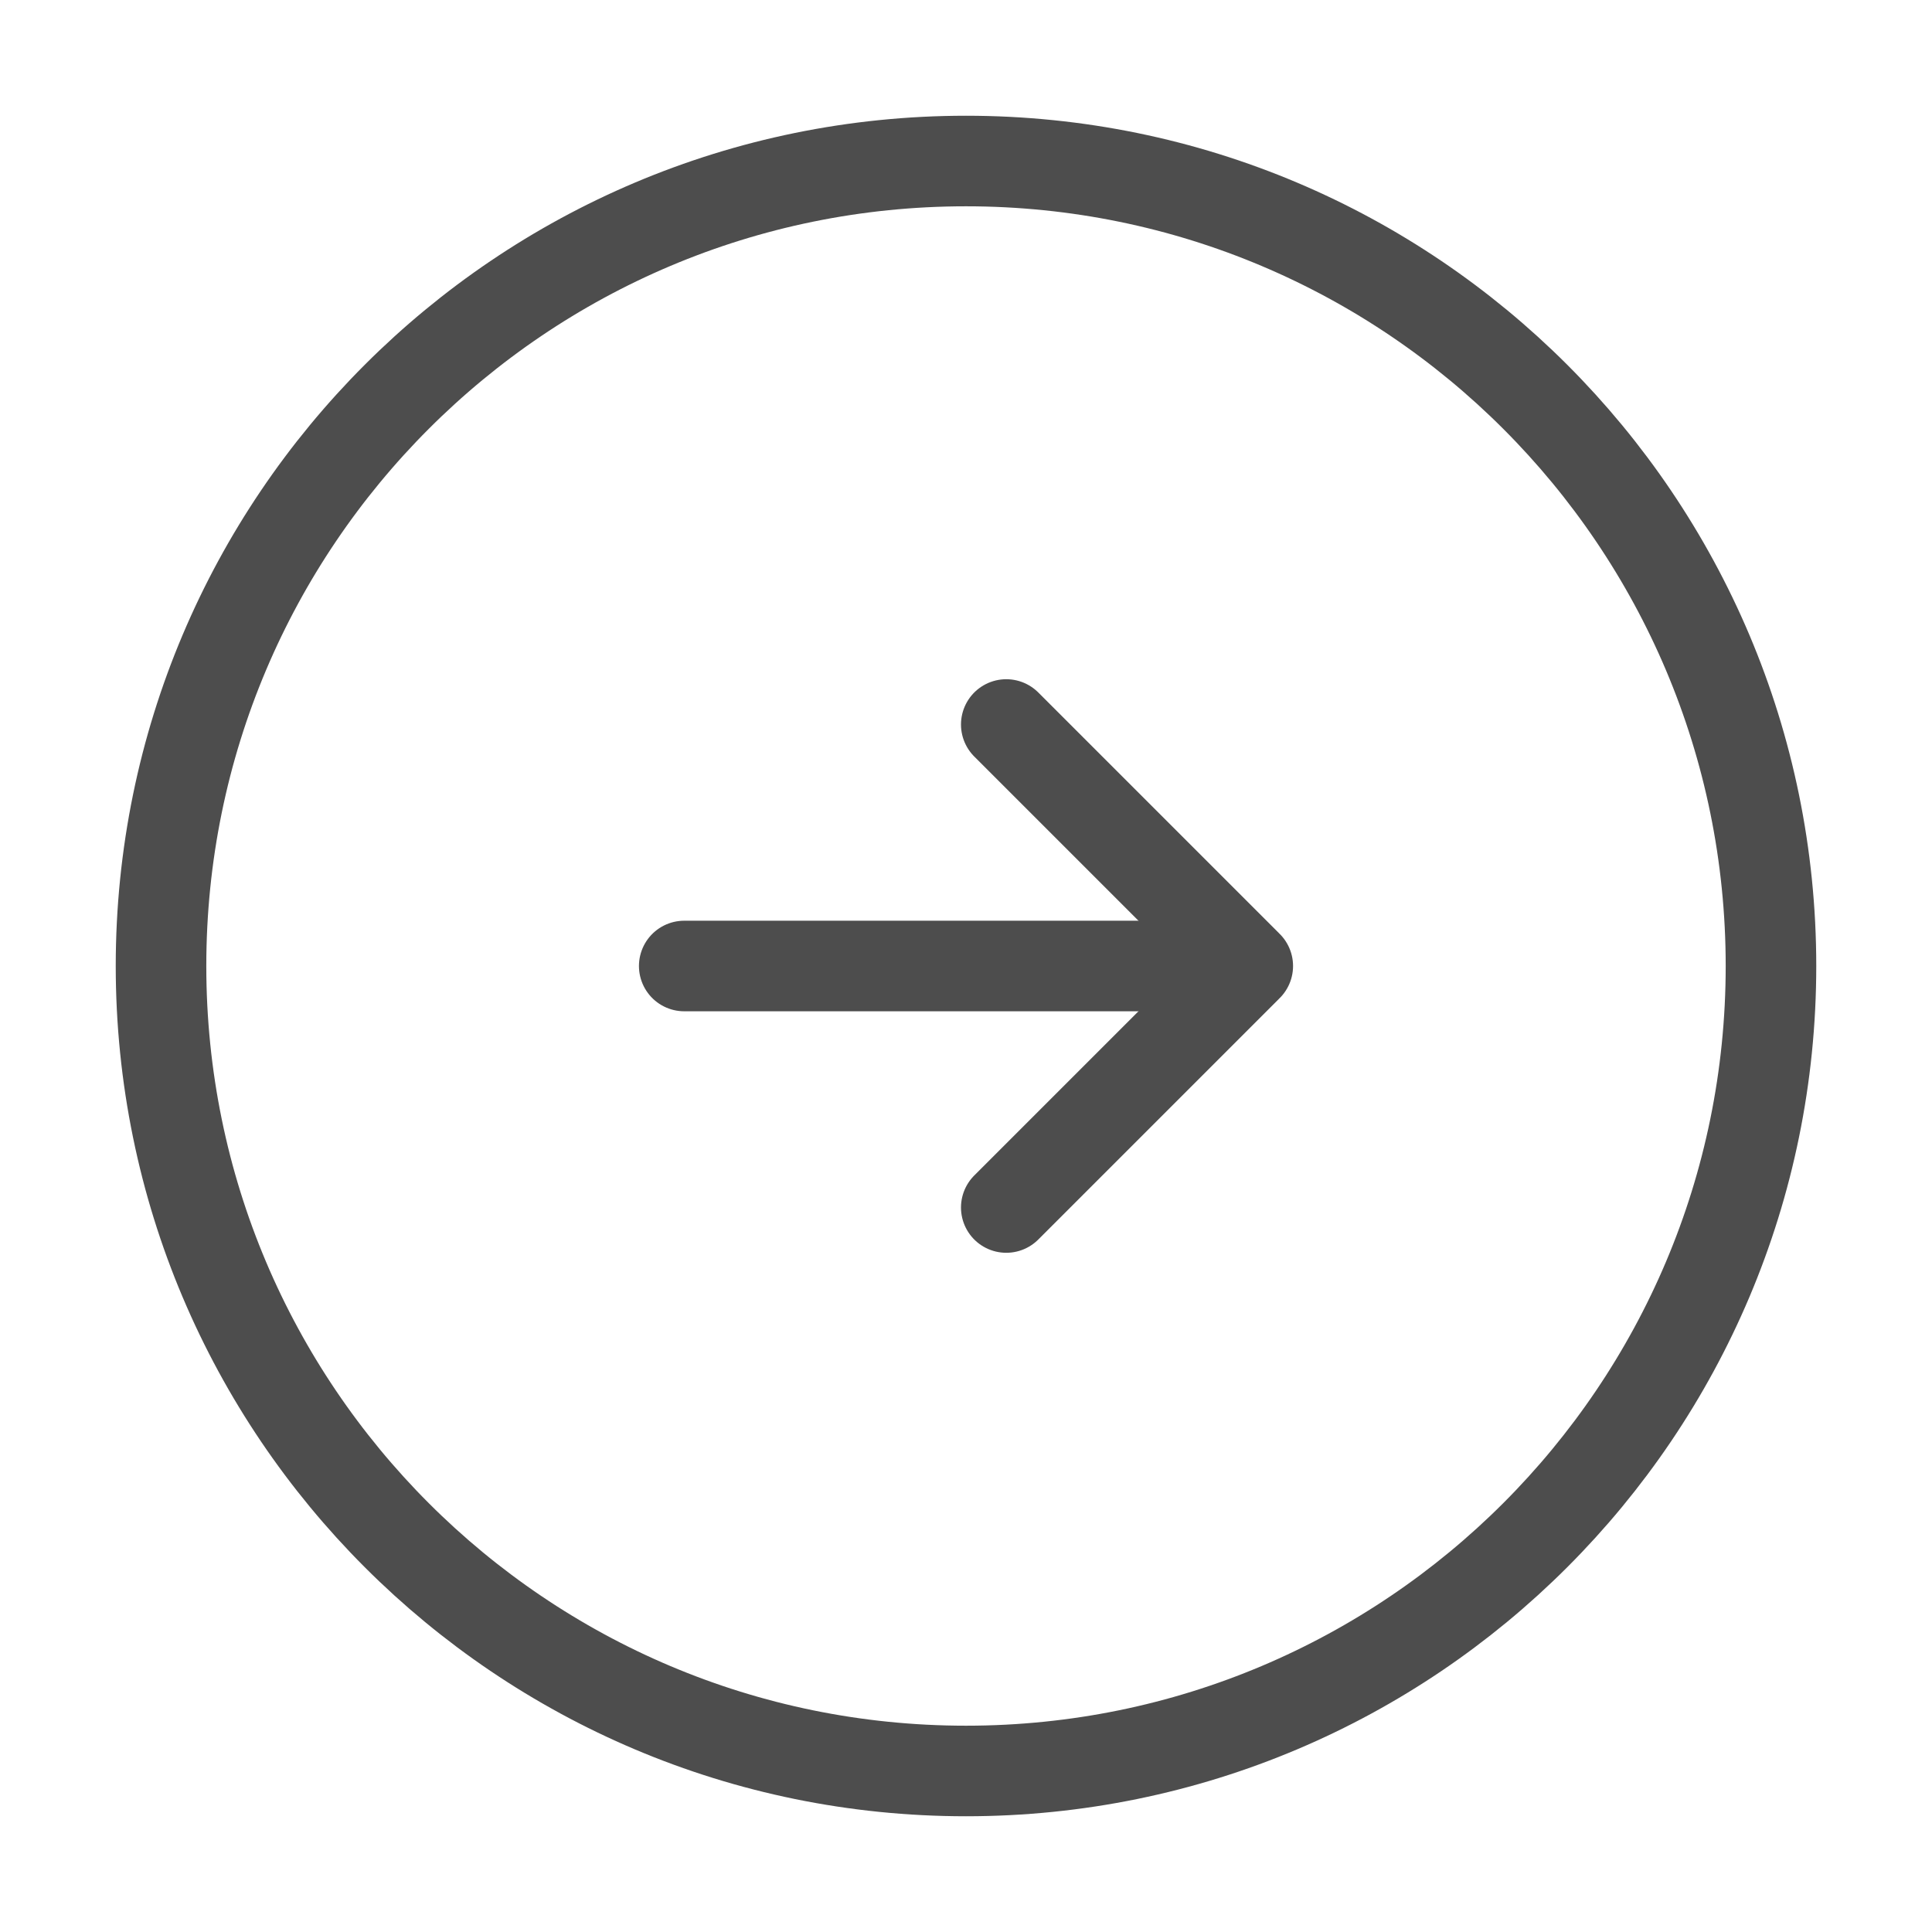 <svg width="32" height="32" viewBox="0 0 32 32" fill="none" xmlns="http://www.w3.org/2000/svg">
<path d="M16 29.333C23.364 29.333 29.333 23.364 29.333 16C29.333 8.636 23.364 2.667 16 2.667C8.636 2.667 2.667 8.636 2.667 16C2.667 23.364 8.636 29.333 16 29.333Z" stroke="#4D4D4D" stroke-width="1.5" stroke-linecap="round" stroke-linejoin="round"/>
<path d="M11.333 16H19.333" stroke="#4D4D4D" stroke-width="1.5" stroke-linecap="round" stroke-linejoin="round"/>
<path d="M16.667 20L20.667 16L16.667 12" stroke="#4D4D4D" stroke-width="1.5" stroke-linecap="round" stroke-linejoin="round"/>
</svg>
